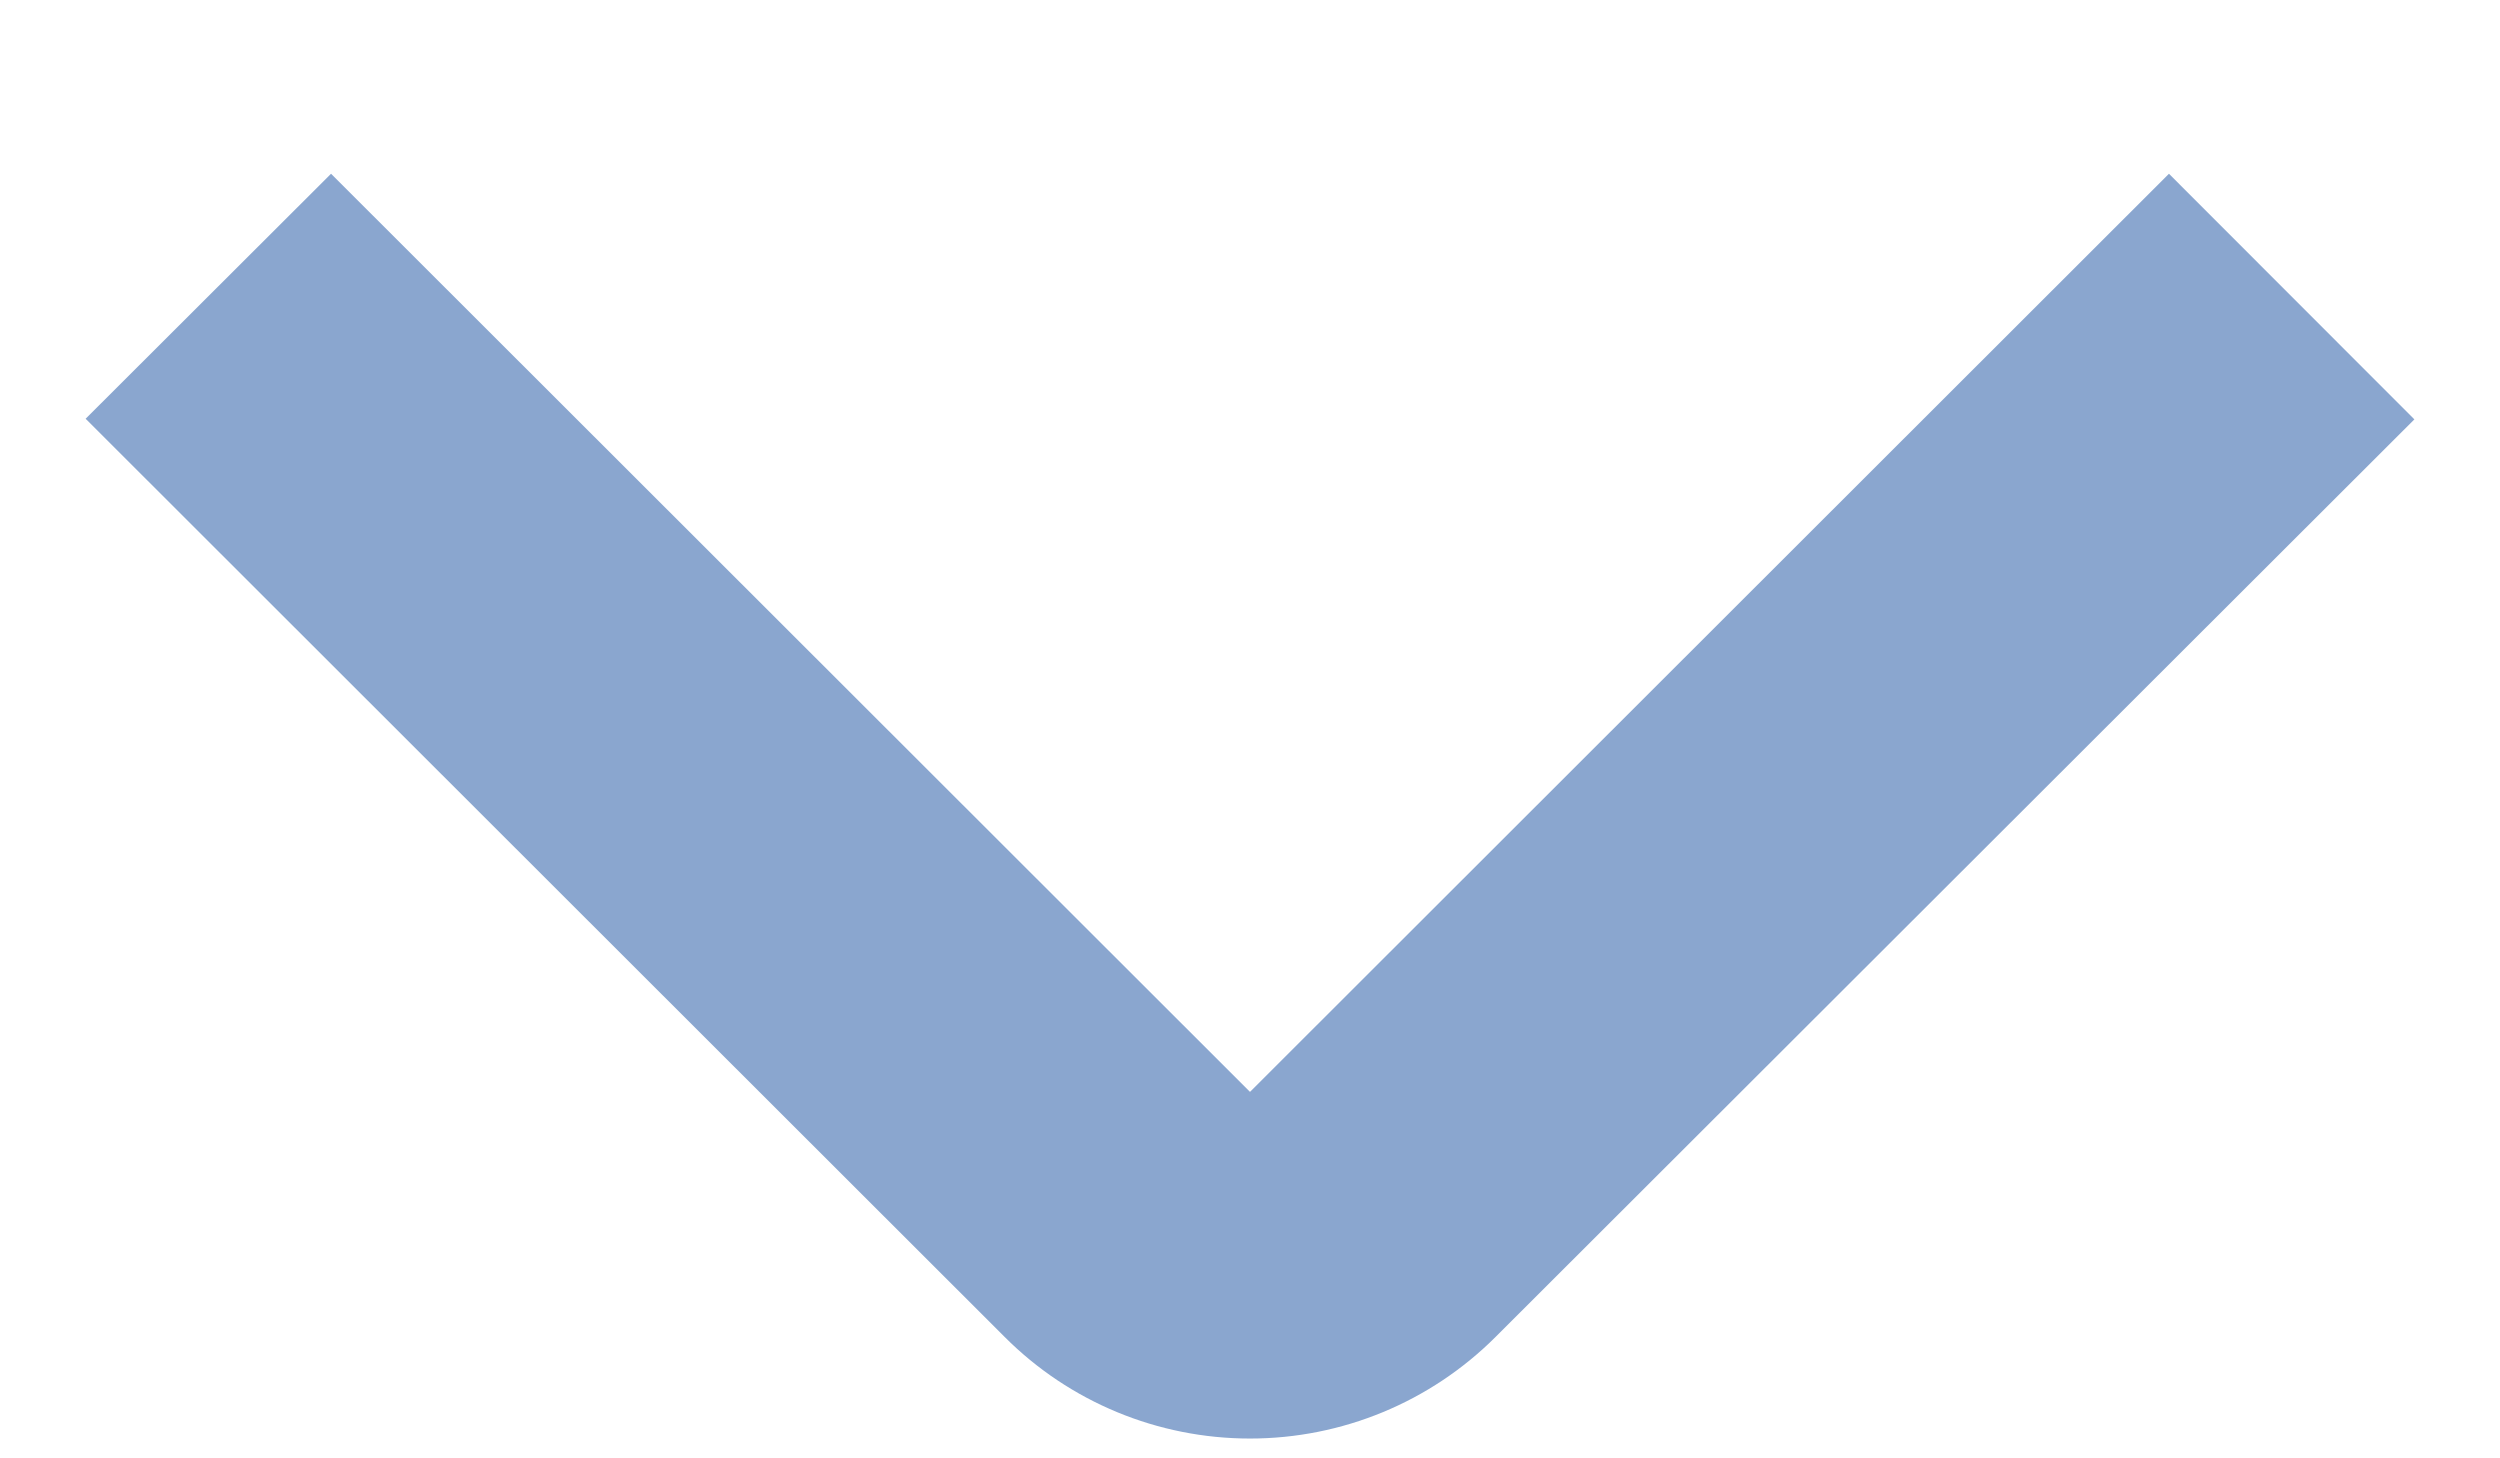 <svg width="12" height="7" viewBox="0 0 12 7" fill="none" xmlns="http://www.w3.org/2000/svg">
<path d="M0.411 2.01L1.589 0.834L6 5.241L10.411 0.834L11.589 2.013L7.179 6.417C6.866 6.73 6.442 6.905 6 6.905C5.558 6.905 5.134 6.73 4.822 6.417L0.411 2.01Z" fill="#8AA6CF"/>
</svg>
